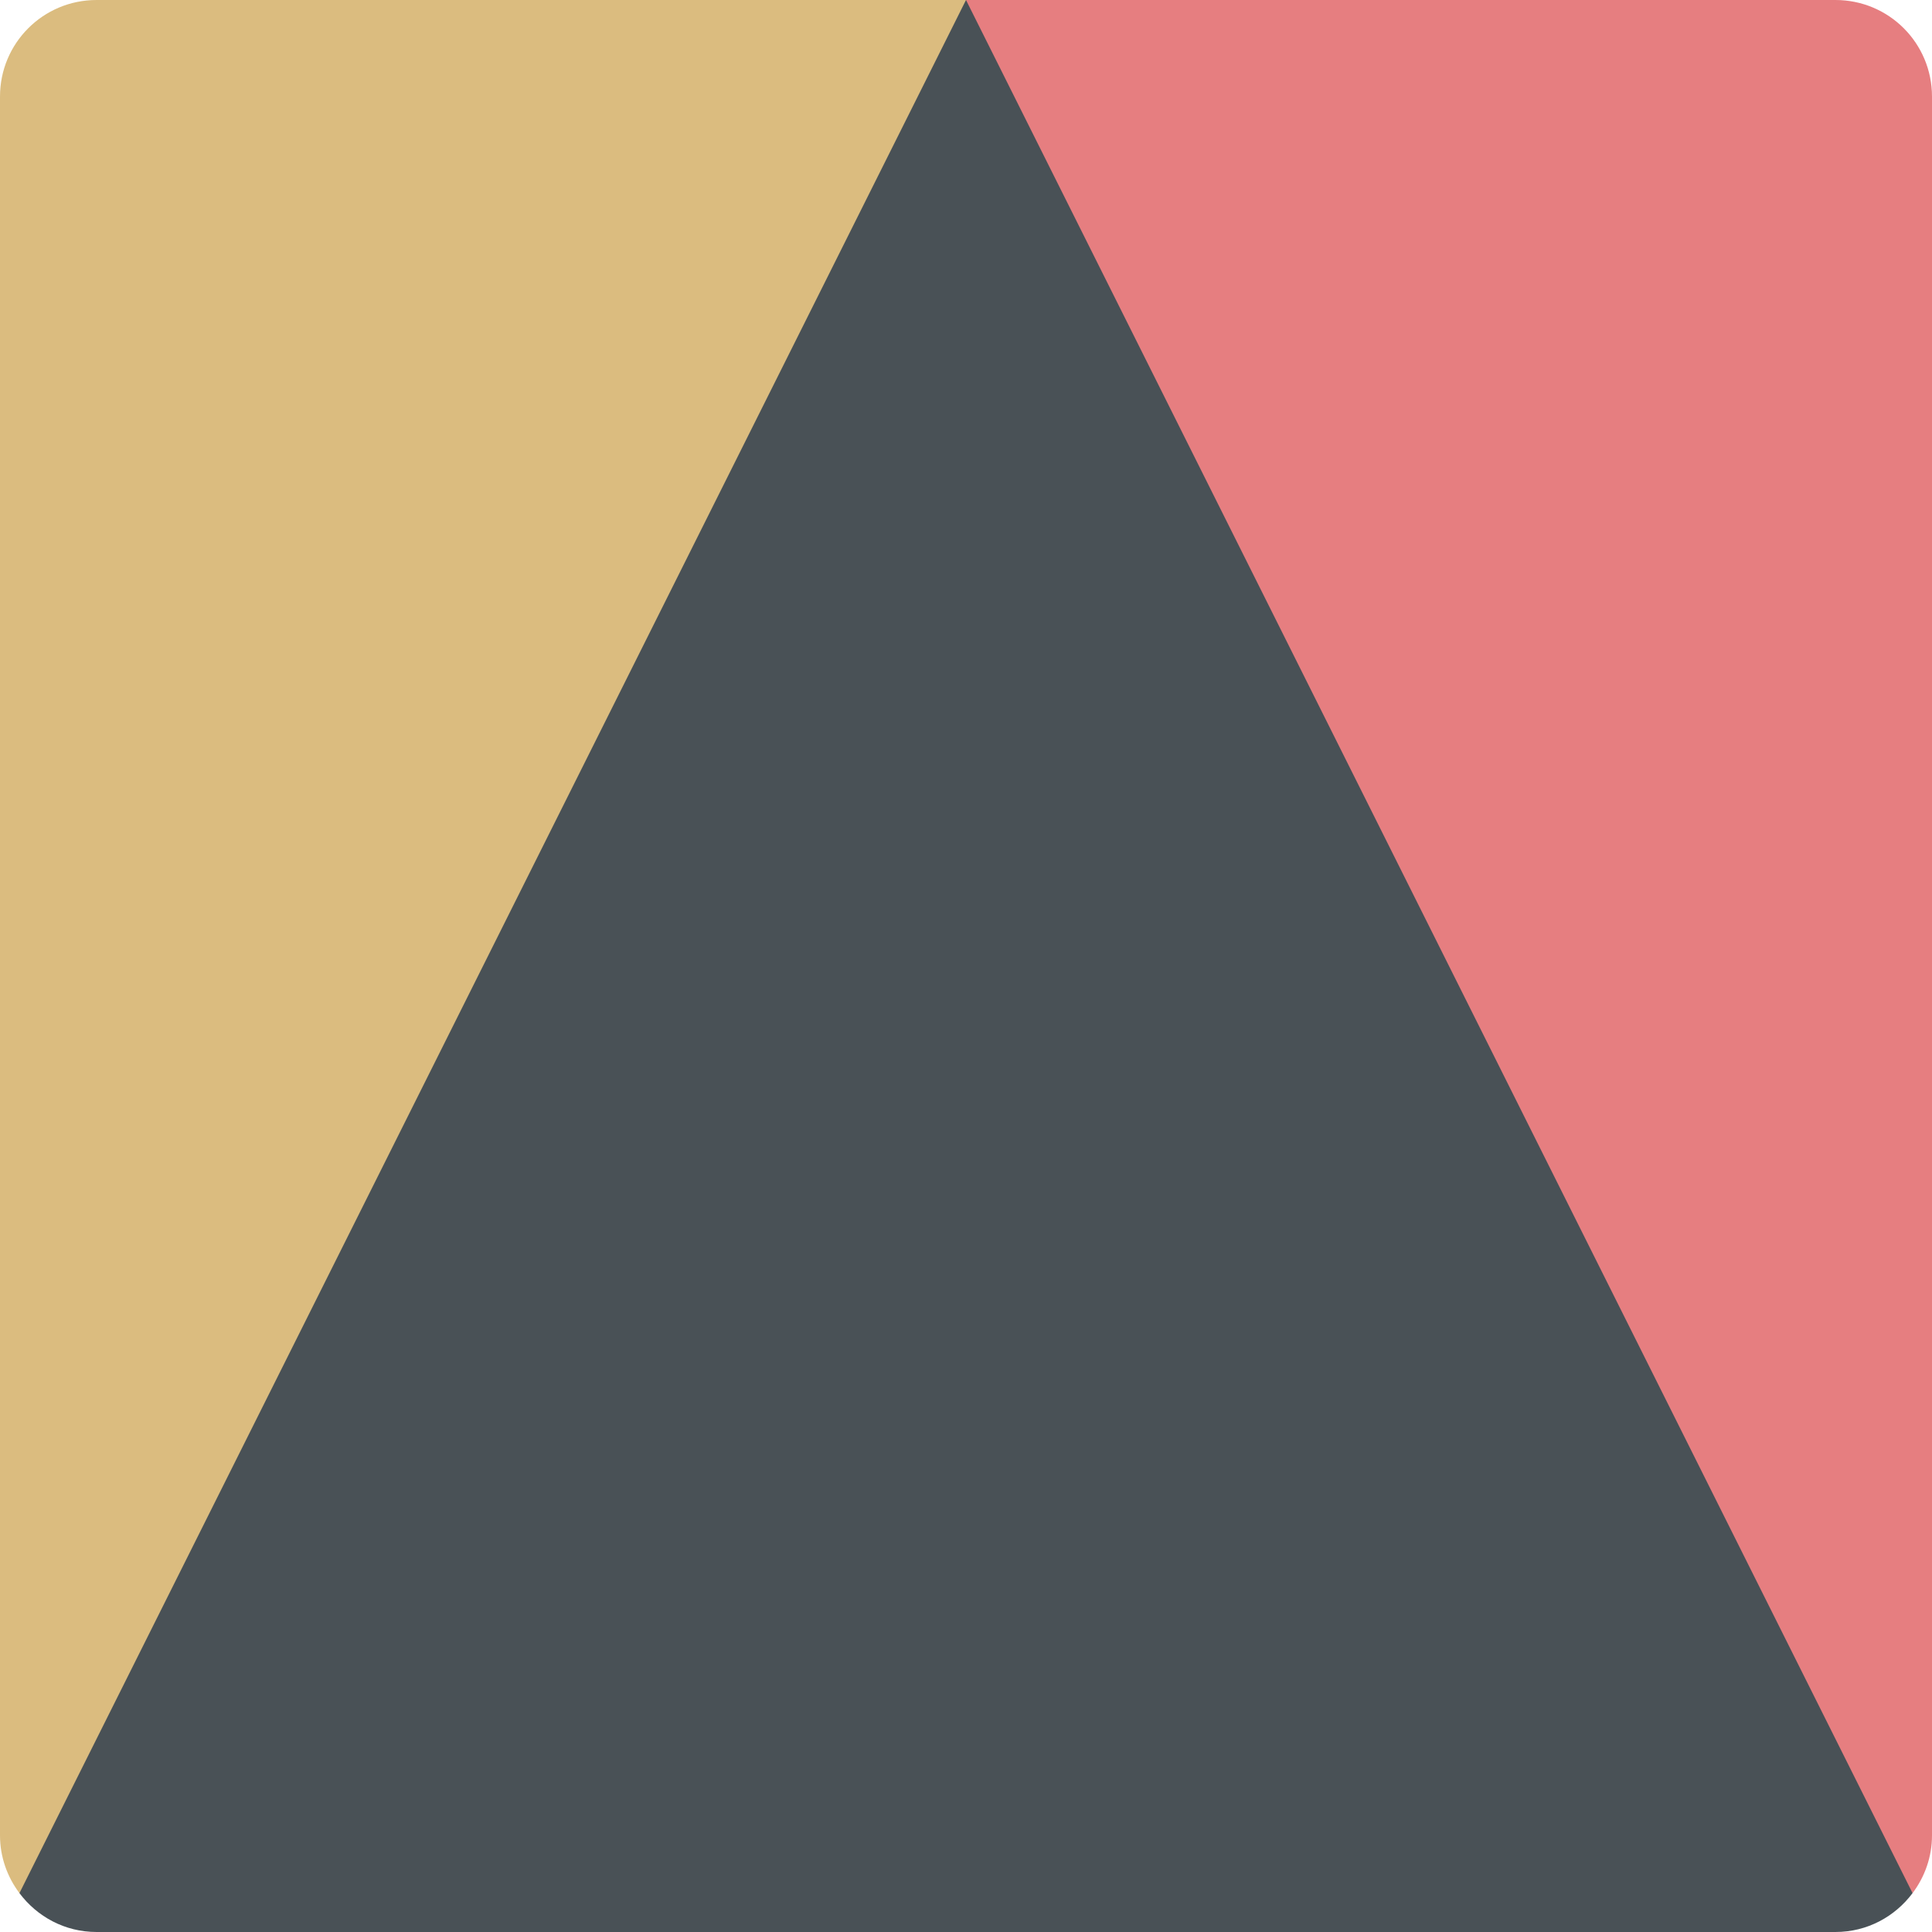 <svg xmlns="http://www.w3.org/2000/svg" width="16" height="16" version="1.1">
 <path style="fill:#e67e80" d="m 8,0 v 8.4 l 7.839,7.278 C 15.939,15.545 16,15.38 16,15.2 V 0.8 C 16,0.357 15.643,0 15.2,0 Z"/>
 <path style="fill:#dbbc7f" d="M 0.8,0 C 0.357,0 0,0.357 0,0.8 v 14.4 c 0,0.18 0.061,0.345 0.161,0.478 L 8,8.4 V 0 Z"/>
 <path style="fill:#495156" d="M 8,0 0.161,15.678 C 0.307,15.873 0.537,16 0.8,16 h 14.4 c 0.263,0 0.493,-0.127 0.639,-0.322 z"/>
</svg>
